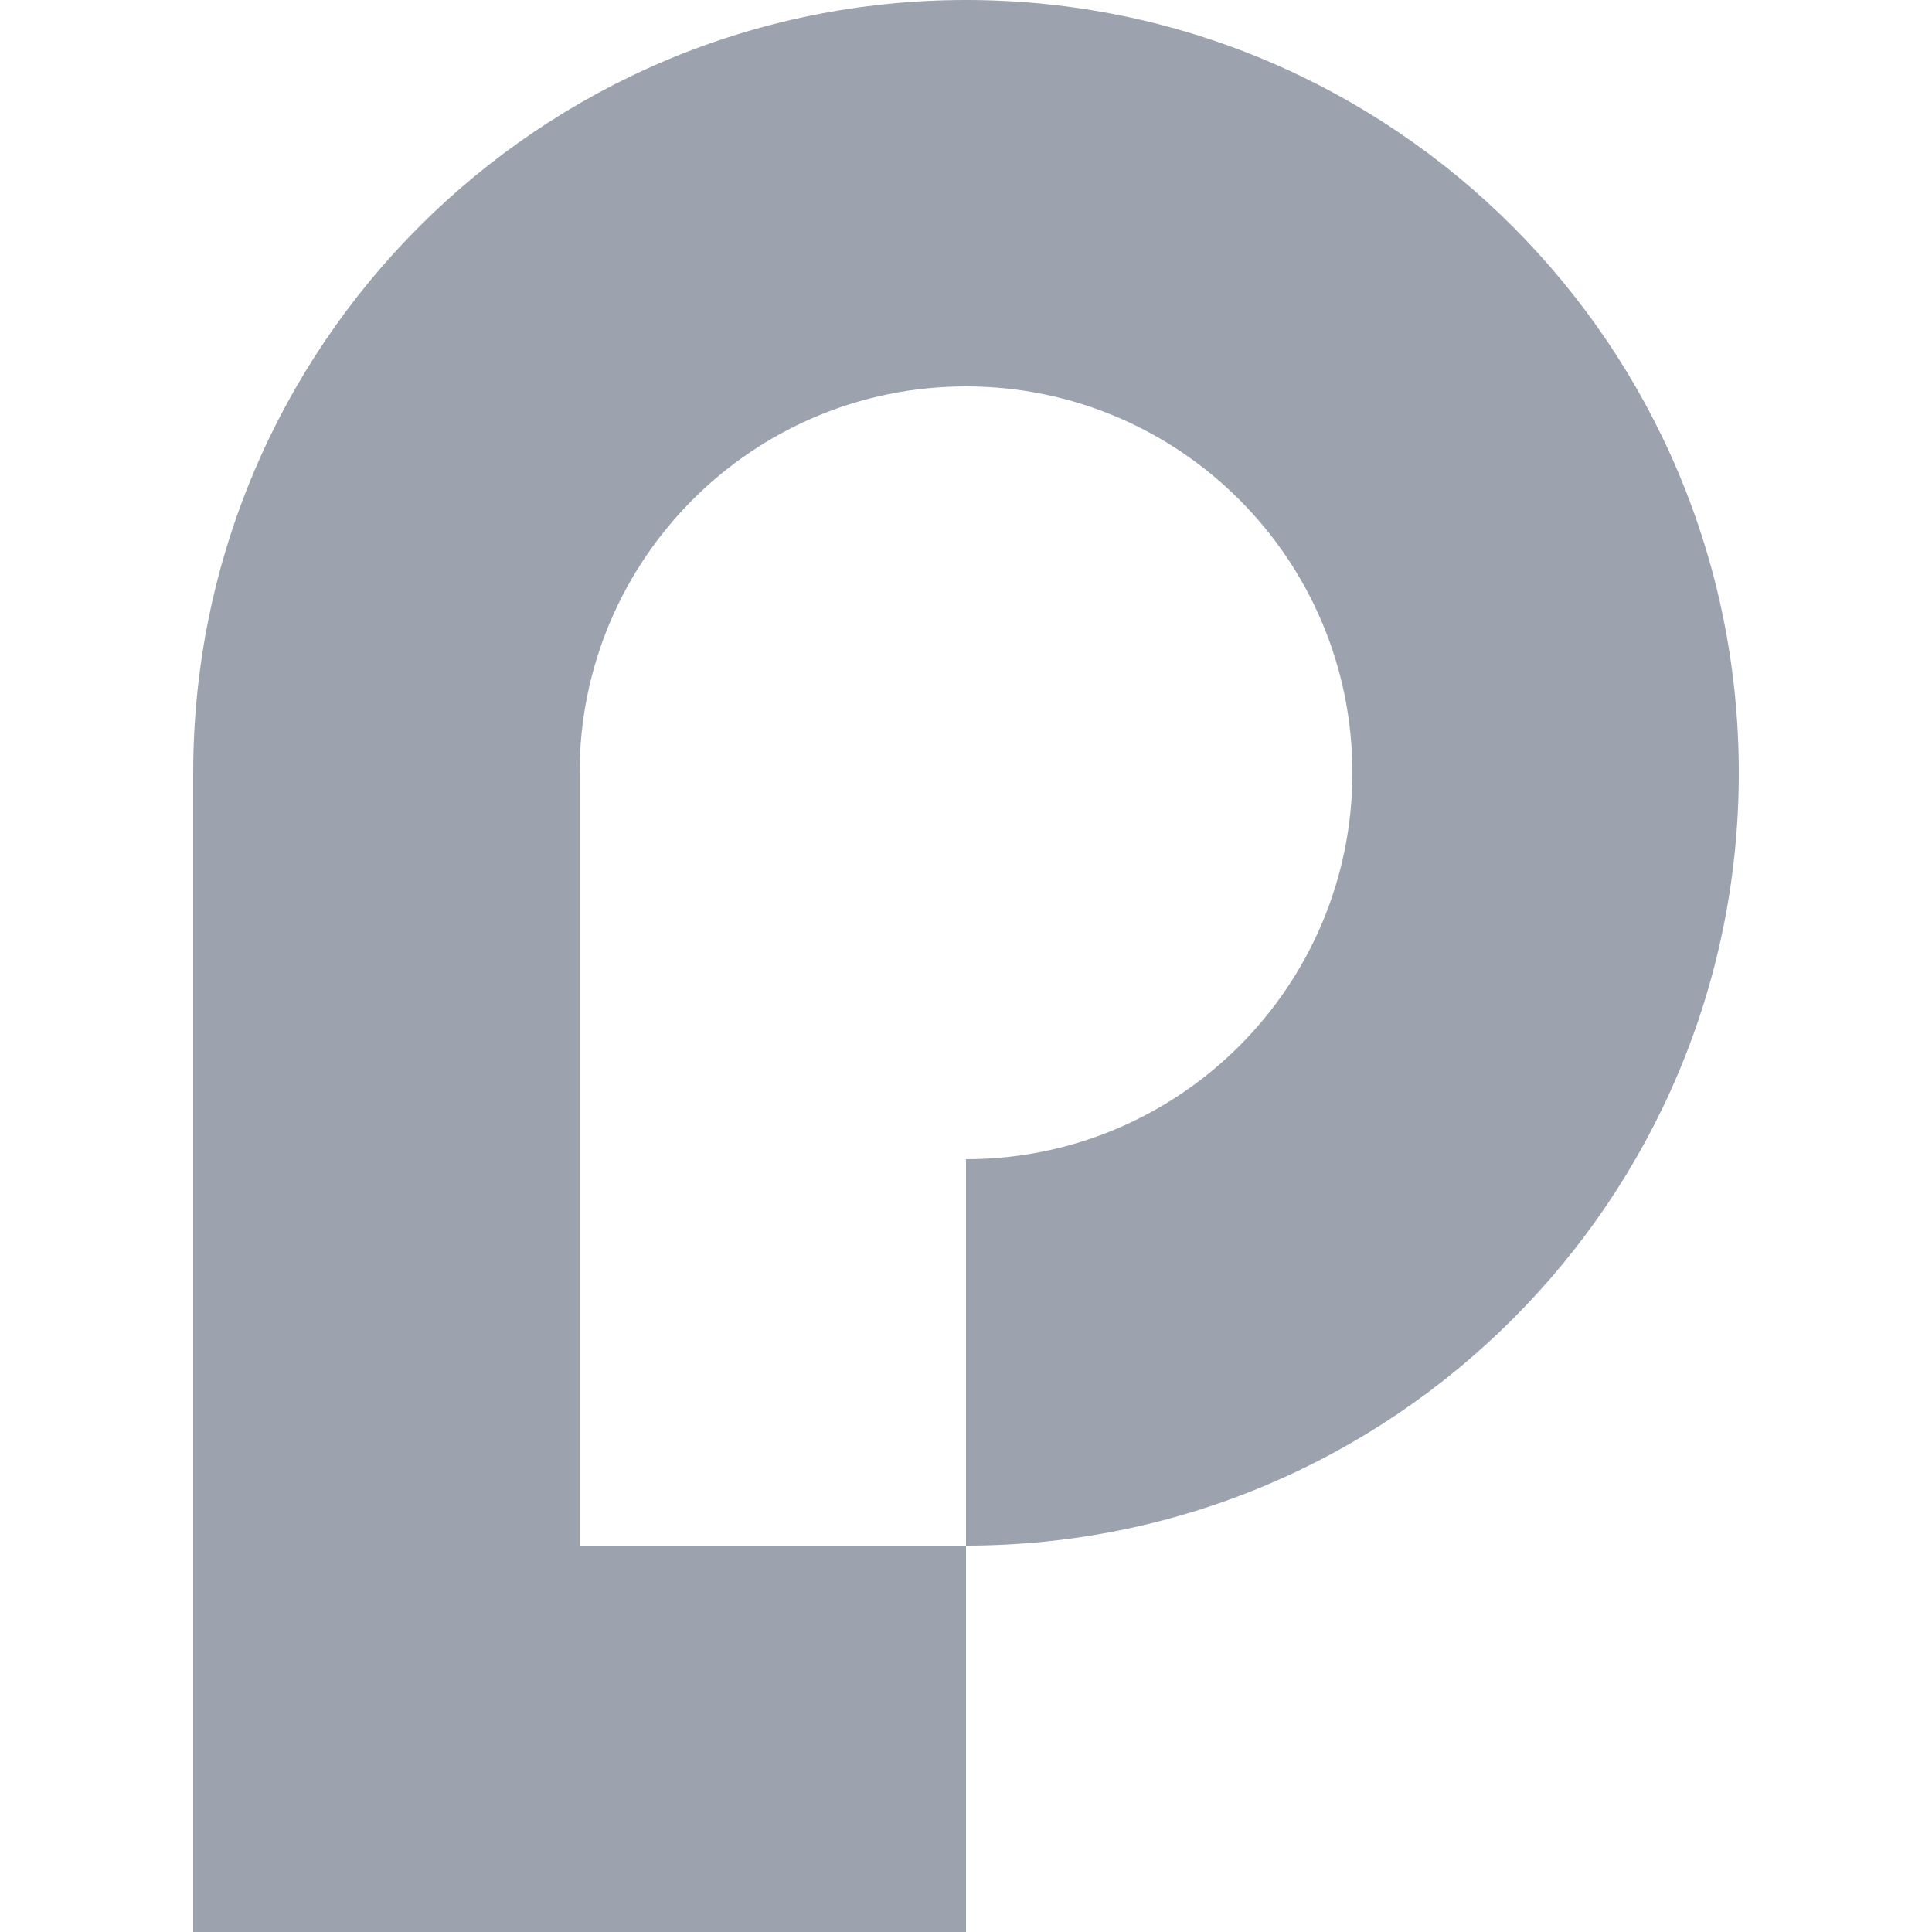 <svg width="80" height="80" viewBox="0 0 80 80" fill="none" xmlns="http://www.w3.org/2000/svg">
<path d="M40 0C22.324 0 8 14.324 8 32H24C24 23.162 31.162 16 40 16V0Z" fill="#9CA3AF"/>
<path d="M72 32C72 14.324 57.676 0 40 0V16C48.838 16 56 23.162 56 32H72Z" fill="#9CA3AF"/>
<path d="M40 64C57.676 64 72 49.676 72 32H56C56 40.838 48.838 48 40 48V64Z" fill="#9CA3AF"/>
<path d="M24 64V32H8V80H40V64H24Z" fill="#9CA3AF"/>
</svg>
